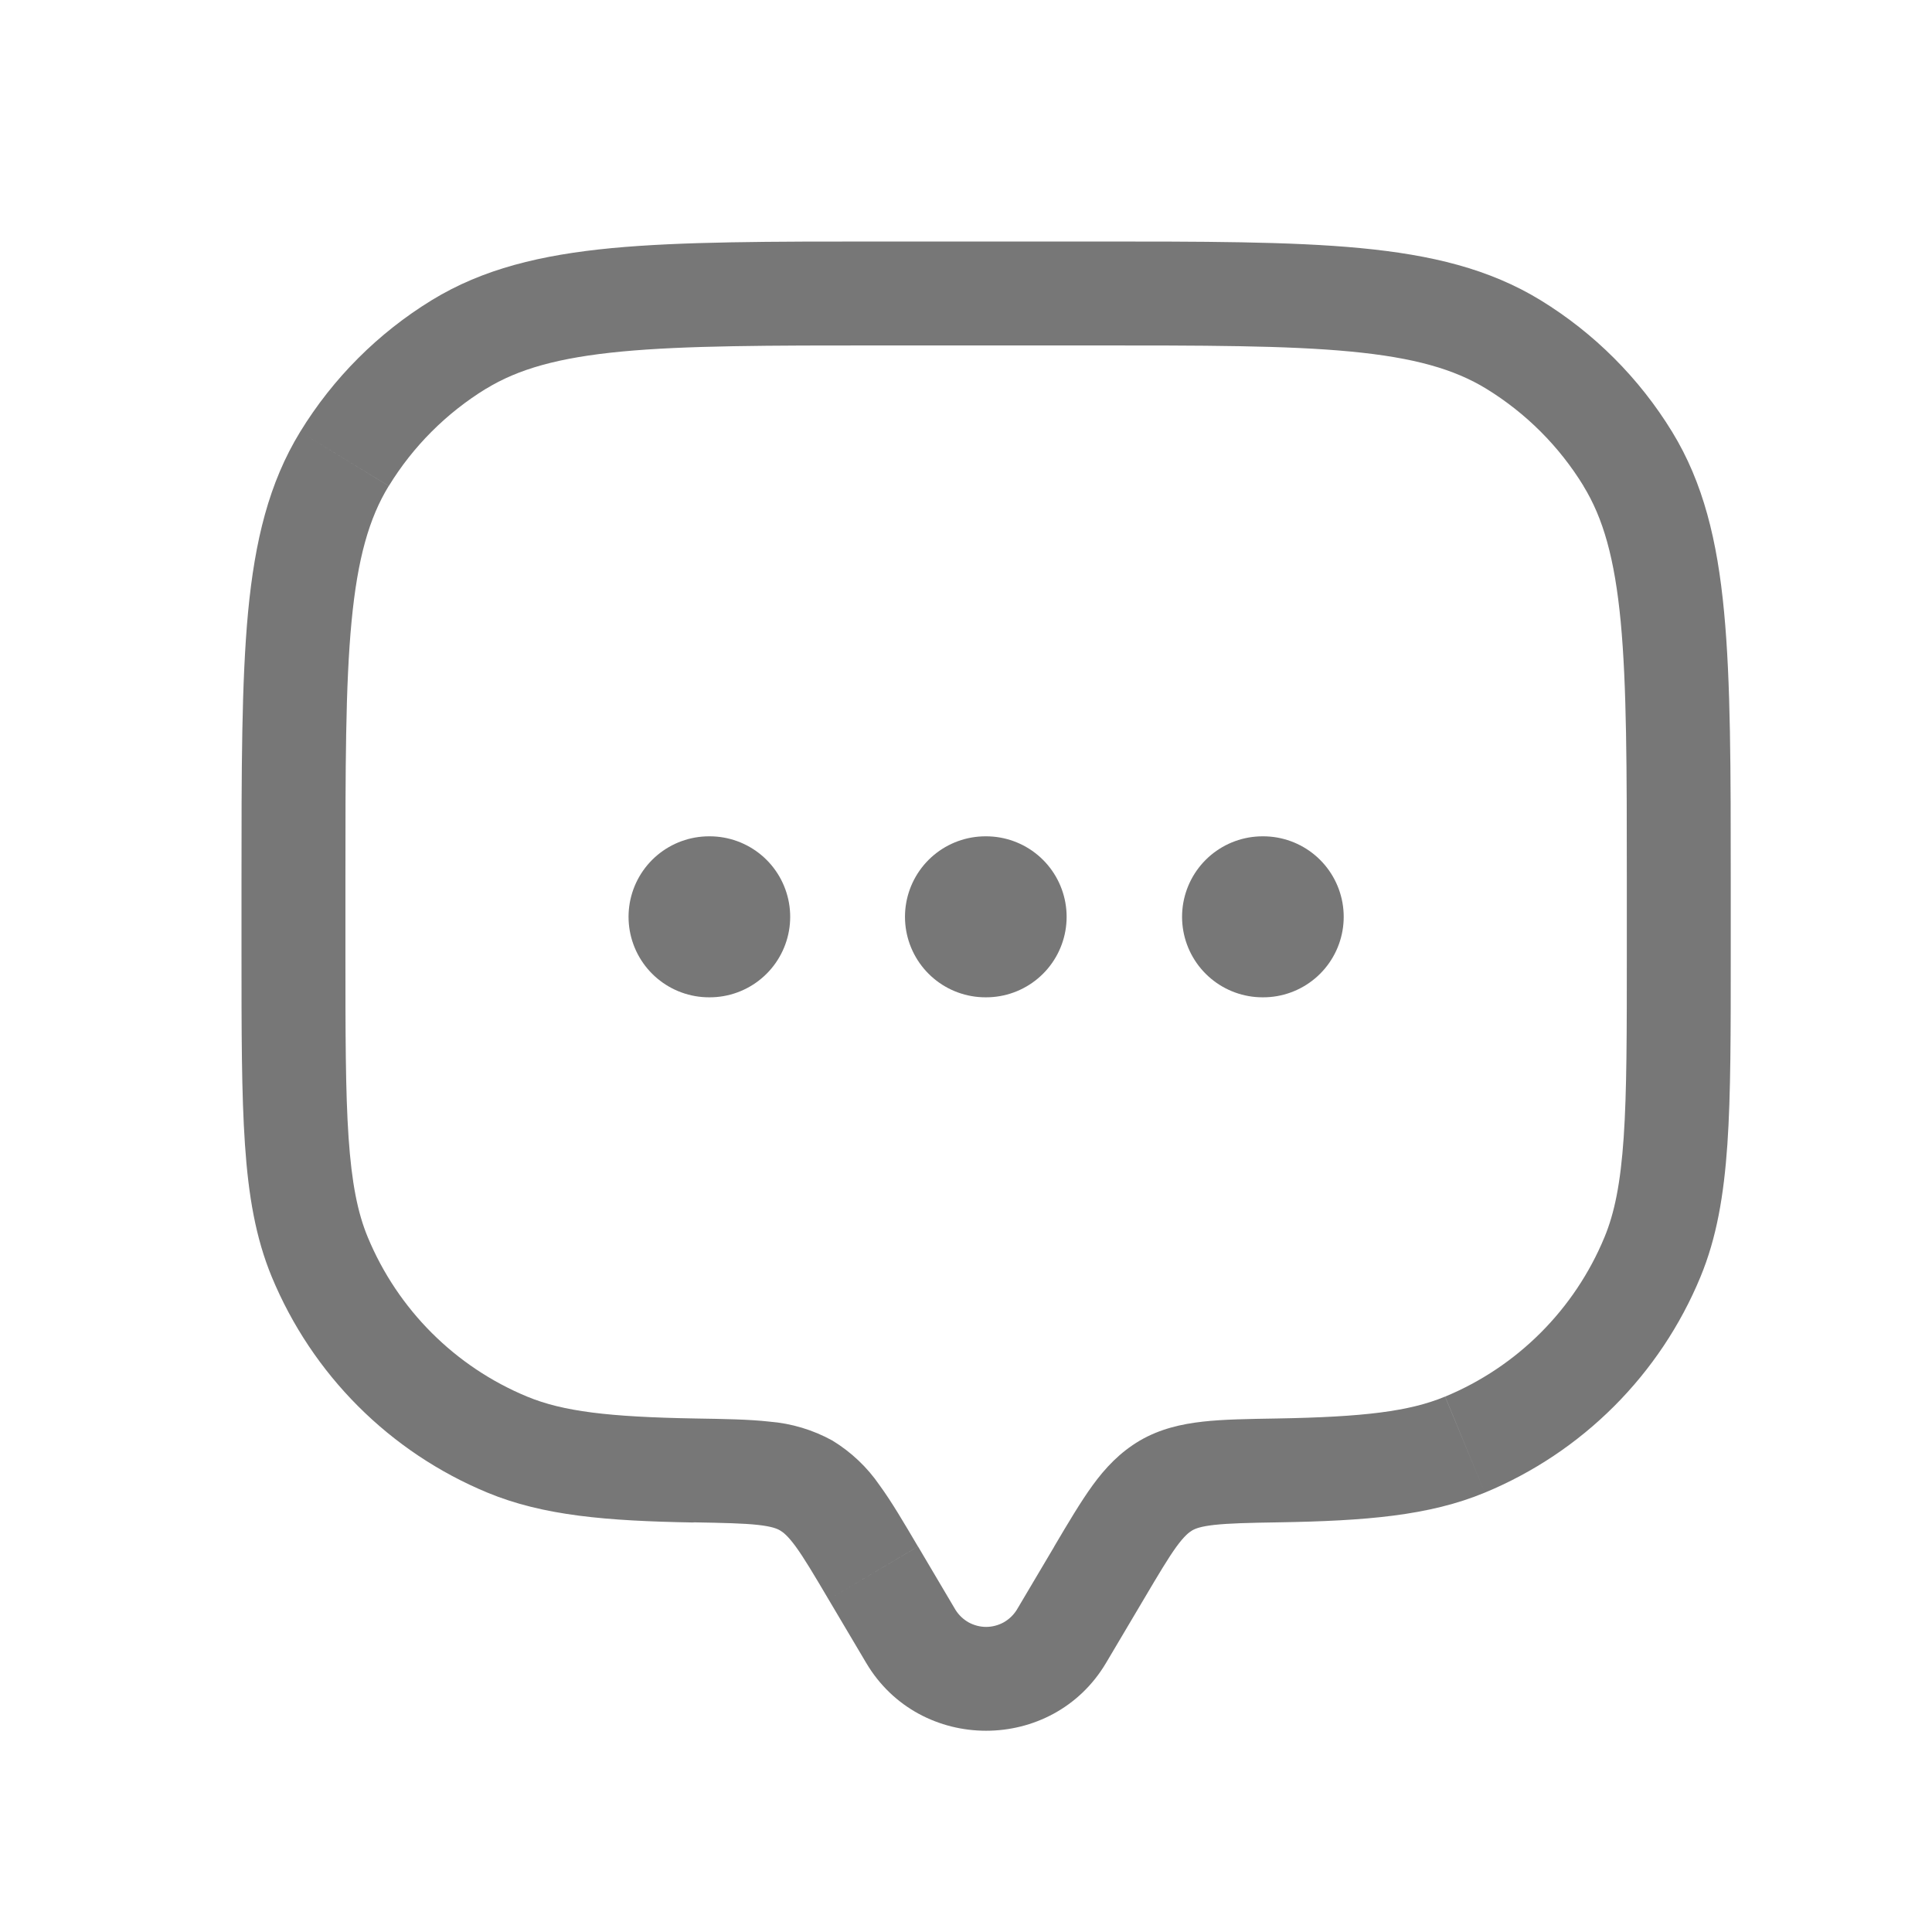 <svg width="24" height="24" viewBox="0 0 24 24" fill="none" xmlns="http://www.w3.org/2000/svg">
<path d="M13.74 20.657L14.207 19.869L13.097 19.211L12.63 19.999L13.74 20.657ZM10.293 19.869L10.76 20.657L11.87 19.999L11.404 19.211L10.293 19.869ZM12.63 19.999C12.589 20.064 12.533 20.117 12.467 20.154C12.401 20.19 12.326 20.21 12.25 20.21C12.174 20.21 12.099 20.19 12.033 20.154C11.967 20.117 11.911 20.064 11.87 19.999L10.76 20.657C11.425 21.781 13.074 21.781 13.74 20.657L12.63 19.999ZM10.959 4.291H13.541V3H10.959V4.291ZM20.209 10.959V11.82H21.5V10.959H20.209ZM4.291 11.82V10.959H3V11.82H4.291ZM3 11.82C3 12.814 3 13.591 3.043 14.218C3.086 14.85 3.175 15.377 3.377 15.864L4.569 15.37C4.443 15.067 4.369 14.697 4.33 14.13C4.291 13.557 4.291 12.831 4.291 11.82H3ZM8.639 17.621C7.558 17.602 6.992 17.533 6.548 17.349L6.055 18.542C6.747 18.829 7.536 18.894 8.616 18.913L8.639 17.621ZM3.377 15.864C3.626 16.464 3.99 17.01 4.449 17.469C4.909 17.929 5.454 18.293 6.055 18.542L6.548 17.349C5.652 16.978 4.941 16.266 4.569 15.37L3.377 15.864ZM20.209 11.82C20.209 12.831 20.209 13.557 20.17 14.13C20.131 14.697 20.057 15.067 19.931 15.37L21.123 15.864C21.325 15.377 21.414 14.85 21.458 14.218C21.501 13.591 21.5 12.814 21.5 11.82H20.209ZM15.884 18.911C16.965 18.893 17.753 18.829 18.445 18.542L17.951 17.349C17.508 17.533 16.942 17.602 15.862 17.621L15.884 18.911ZM19.931 15.37C19.56 16.266 18.848 16.978 17.952 17.349L18.445 18.542C19.046 18.293 19.591 17.929 20.051 17.469C20.51 17.01 20.875 16.464 21.123 15.864L19.931 15.37ZM13.541 4.291C14.961 4.291 15.982 4.291 16.778 4.367C17.564 4.442 18.064 4.585 18.463 4.829L19.137 3.729C18.501 3.34 17.78 3.166 16.9 3.082C16.029 2.999 14.936 3 13.541 3V4.291ZM21.5 10.959C21.5 9.564 21.5 8.472 21.417 7.6C21.334 6.72 21.16 5.998 20.771 5.363L19.67 6.037C19.915 6.436 20.058 6.936 20.133 7.723C20.208 8.518 20.209 9.539 20.209 10.959H21.5ZM18.463 4.829C18.955 5.131 19.369 5.544 19.671 6.037L20.771 5.363C20.363 4.697 19.803 4.137 19.137 3.729L18.463 4.829ZM10.959 3C9.564 3 8.472 3 7.6 3.082C6.72 3.166 5.998 3.34 5.363 3.729L6.037 4.83C6.436 4.585 6.936 4.442 7.723 4.367C8.518 4.292 9.539 4.291 10.959 4.291V3ZM4.291 10.959C4.291 9.539 4.291 8.518 4.367 7.722C4.442 6.936 4.585 6.436 4.829 6.037L3.729 5.364C3.34 5.999 3.166 6.72 3.082 7.6C3 8.473 3 9.564 3 10.959H4.291ZM5.363 3.729C4.697 4.137 4.137 4.698 3.729 5.364L4.83 6.037C5.131 5.545 5.545 5.131 6.037 4.829L5.363 3.729ZM11.403 19.211C11.229 18.916 11.076 18.655 10.927 18.451C10.773 18.226 10.573 18.037 10.34 17.895L9.691 19.012C9.731 19.036 9.787 19.079 9.884 19.211C9.988 19.354 10.106 19.552 10.293 19.869L11.403 19.211ZM8.616 18.911C8.995 18.918 9.233 18.923 9.416 18.943C9.586 18.962 9.652 18.989 9.691 19.012L10.34 17.895C10.099 17.762 9.832 17.682 9.558 17.66C9.301 17.631 8.993 17.627 8.639 17.621L8.616 18.911ZM14.207 19.869C14.394 19.553 14.512 19.354 14.616 19.211C14.713 19.079 14.769 19.036 14.809 19.012L14.16 17.895C13.911 18.042 13.73 18.235 13.573 18.451C13.425 18.655 13.271 18.915 13.096 19.211L14.207 19.869ZM15.862 17.621C15.508 17.627 15.199 17.631 14.942 17.66C14.675 17.69 14.412 17.749 14.16 17.895L14.809 19.012C14.848 18.989 14.914 18.962 15.084 18.943C15.267 18.923 15.506 18.917 15.885 18.911L15.862 17.621Z" fill="#777777"/>
<path d="M8.808 11.389H8.816M12.242 11.389H12.25M15.684 11.389H15.692" stroke="#777777" stroke-width="2" stroke-linecap="round" stroke-linejoin="round"/>
</svg>
